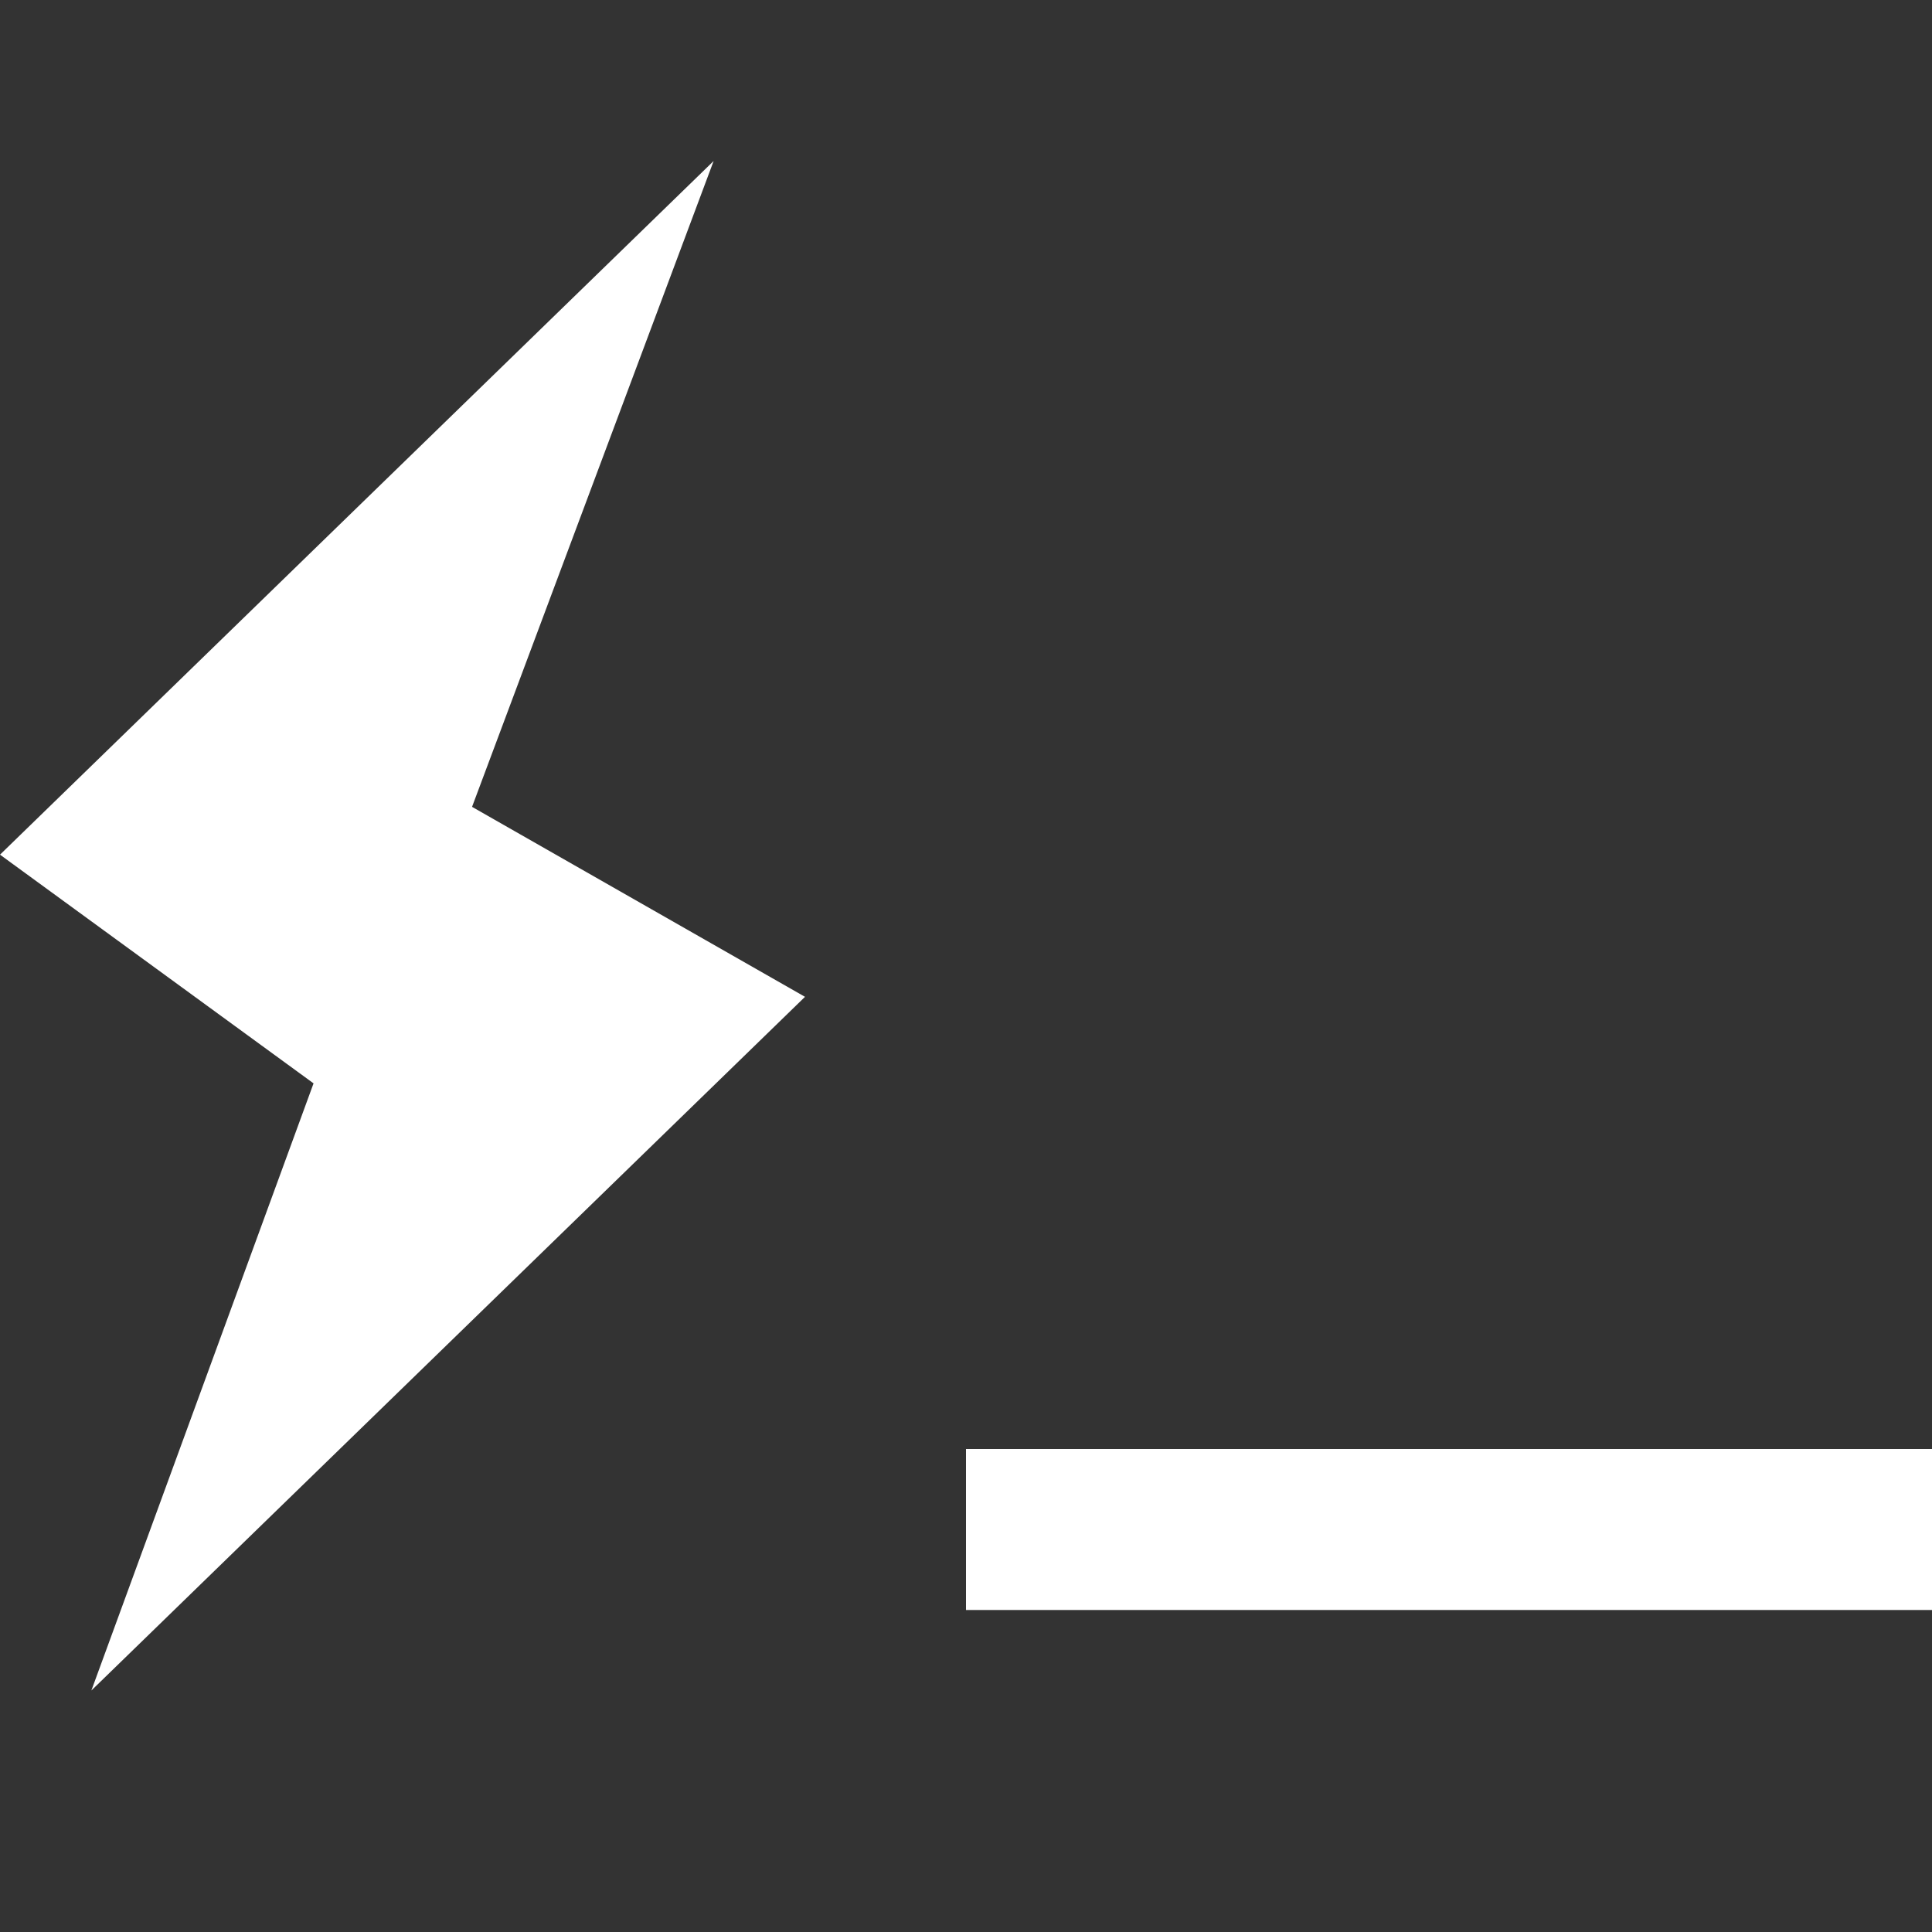 <svg width="24" height="24" fill="none" xmlns="http://www.w3.org/2000/svg"><rect width="100%" height="100%" fill="#333333" stroke="none"/><path d="M12 18h12v2H12v-2Zm-2-5.617L1.135 21l2.76-7.542L0 10.617 8.865 2l-3.001 8.023L10 12.383Z" fill="#fff"/></svg>
